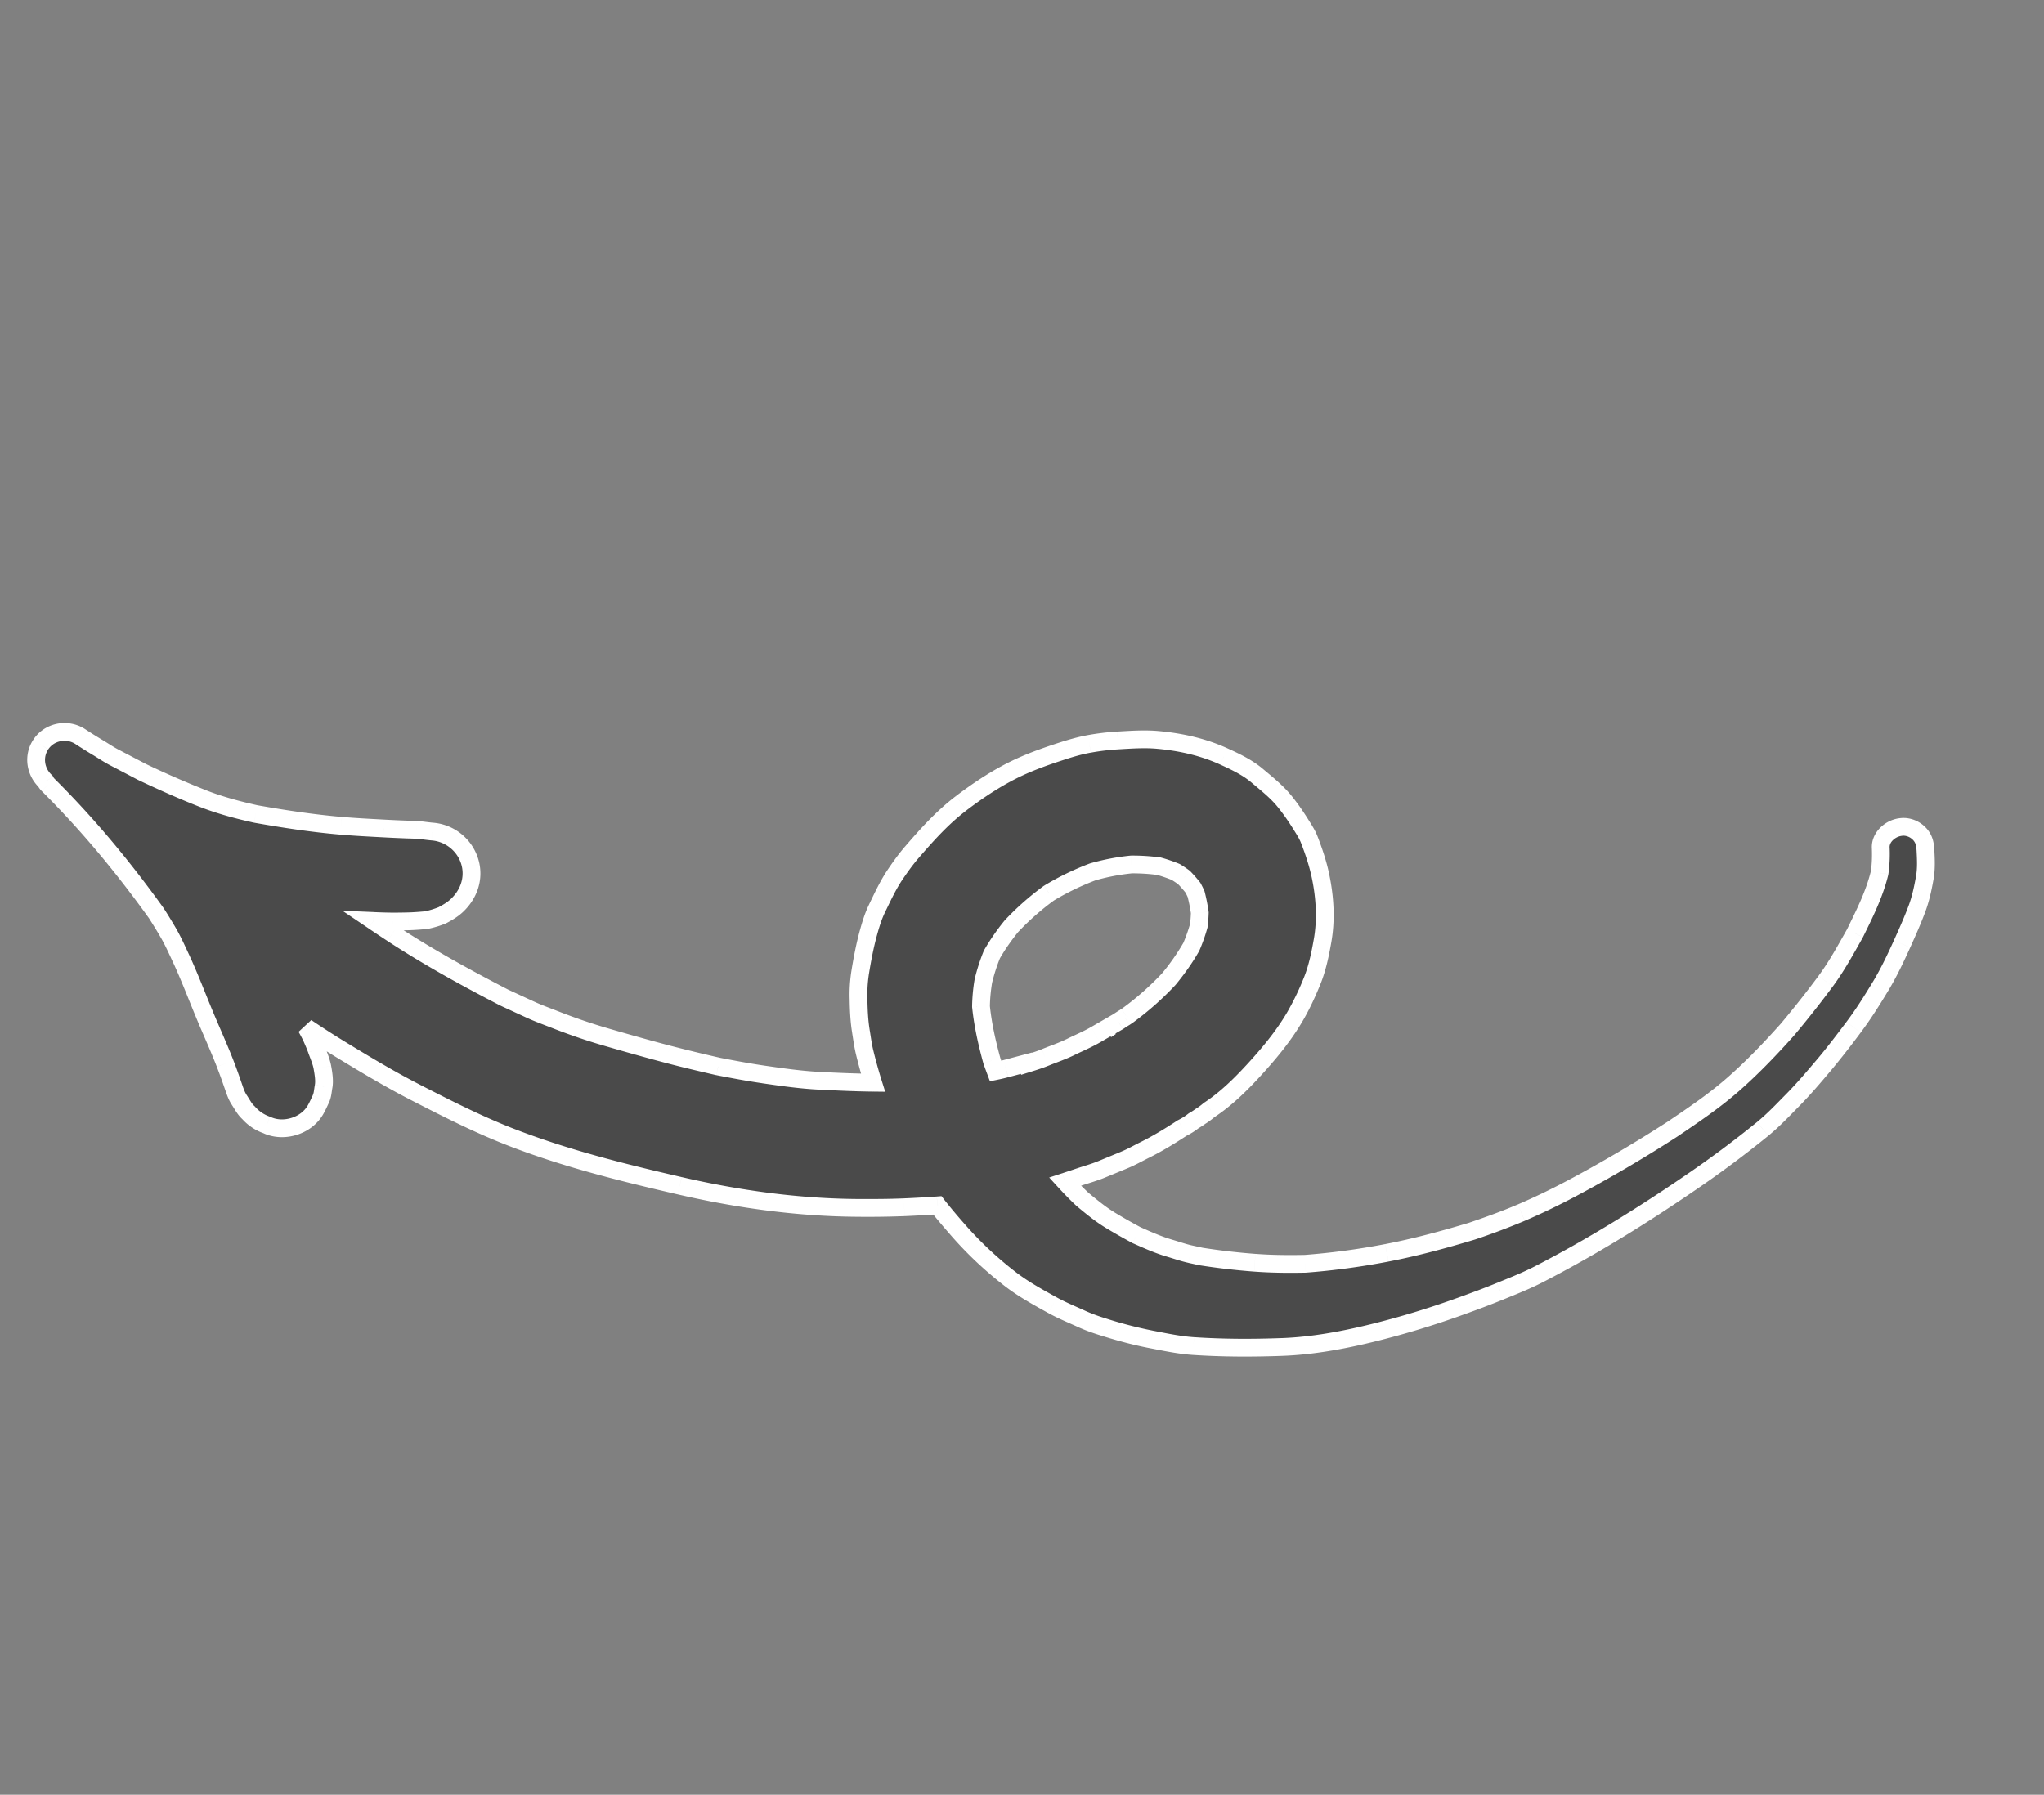 <svg width="115" height="101" fill="none" xmlns="http://www.w3.org/2000/svg"><rect width="100%" height="100%" fill="#808080" stroke="none"/><path fill-rule="evenodd" clip-rule="evenodd" d="M60.708 58.698c-.16.074-.317.148-.474.225-.458.226-.956.391-1.429.585-.488.201-1.01.338-1.511.505.299-.1.599-.2.898-.298l-1.596.424c-.192.05-.386.095-.582.135-.073-.196-.145-.39-.214-.588-.273-1.004-.5-2.003-.607-3.034.006-.486.052-.963.131-1.441.126-.512.282-1.011.482-1.499a12.04 12.04 0 0 1 1.096-1.586 15.15 15.15 0 0 1 2.111-1.863 14.967 14.967 0 0 1 2.476-1.202c.71-.2 1.428-.339 2.159-.413a11.17 11.17 0 0 1 1.553.098c.321.089.636.197.946.324.16.097.315.202.466.312.178.183.345.373.503.572.065.12.125.242.18.368.087.344.158.692.206 1.043a7.519 7.519 0 0 1-.055.724c-.112.405-.252.8-.417 1.187a12.961 12.961 0 0 1-1.27 1.822 16.597 16.597 0 0 1-2.322 2.054l-.064.042-.098.067a7.024 7.024 0 0 0-.367.235l-1.278.738c-.297.172-.611.318-.923.464zm1.782-.915l-.218.146-.036.023.263-.174-.01.005zm36.68 5.748c.609-.495 1.153-1.076 1.702-1.632.617-.627 1.187-1.301 1.755-1.973a48.29 48.29 0 0 0 1.657-2.114c.561-.745 1.049-1.527 1.53-2.324.455-.754.837-1.566 1.201-2.367.291-.647.58-1.29.829-1.956.216-.574.344-1.179.451-1.783.086-.49.063-1 .037-1.496-.018-.356-.065-.65-.312-.93a1.264 1.264 0 0 0-.85-.423c-.631-.048-1.377.475-1.355 1.164.016.476.008.949-.064 1.422-.29 1.2-.845 2.301-1.387 3.404-.518.918-1.023 1.846-1.65 2.695a57.149 57.149 0 0 1-2.15 2.724c-.952 1.065-1.931 2.091-3.005 3.04-1.081.954-2.283 1.767-3.478 2.572a78.647 78.647 0 0 1-5.697 3.348c-.91.482-1.845.934-2.794 1.341-.917.392-1.85.727-2.791 1.048-1.576.473-3.157.904-4.775 1.214a40.564 40.564 0 0 1-4.591.616 29.67 29.67 0 0 1-2.837-.06 38.11 38.11 0 0 1-3.029-.35l-.605-.133c-.387-.084-.768-.222-1.149-.332-.64-.185-1.255-.462-1.864-.733a32.094 32.094 0 0 1-1.521-.868c-.54-.328-1.035-.742-1.523-1.145a17.87 17.87 0 0 1-.983-.999c.272-.088.543-.18.813-.27.404-.136.824-.251 1.22-.414l1.306-.54c.386-.158.756-.37 1.131-.556a20.357 20.357 0 0 0 2.118-1.24h.002a3.5 3.5 0 0 0 .647-.41c.128-.072.252-.15.37-.238a3.63 3.63 0 0 0 .488-.357l.07-.047c.885-.59 1.673-1.358 2.39-2.137.867-.94 1.692-1.92 2.345-3.023.386-.649.708-1.347.994-2.047.294-.722.458-1.514.593-2.277.21-1.185.137-2.422-.105-3.599a13.081 13.081 0 0 0-.652-2.114c-.103-.263-.26-.507-.408-.746-.299-.482-.62-.957-.979-1.397-.44-.543-1.008-.99-1.537-1.436-.547-.465-1.224-.787-1.87-1.081-1.175-.536-2.449-.818-3.733-.932-.742-.066-1.49-.011-2.23.032-.543.031-1.076.095-1.609.192a11.84 11.84 0 0 0-1.532.405c-.811.262-1.6.537-2.375.891-1.172.537-2.27 1.262-3.295 2.037-1.051.797-1.916 1.76-2.776 2.755-.341.397-.648.82-.94 1.253-.407.602-.71 1.264-1.026 1.917-.205.424-.345.872-.47 1.324-.212.76-.36 1.541-.485 2.32a8.054 8.054 0 0 0-.085 1.457c.01.604.037 1.23.136 1.83.064.39.114.784.207 1.168.14.575.297 1.145.474 1.709a77.044 77.044 0 0 1-3.019-.11c-1.05-.052-2.101-.205-3.141-.356a54.488 54.488 0 0 1-2.555-.448 93.612 93.612 0 0 1-2.82-.685c-1.157-.304-2.306-.63-3.455-.962a32.985 32.985 0 0 1-2.919-.997c-.456-.178-.918-.344-1.364-.55l-1.47-.678c-2.149-1.112-4.274-2.28-6.3-3.607-.356-.233-.71-.47-1.064-.708.37.015.74.029 1.11.03.292 0 .582-.004.873-.012.335-.01.658-.035.988-.066.306-.064.605-.154.897-.272.302-.16.598-.333.844-.571.604-.58.92-1.373.764-2.212a2.398 2.398 0 0 0-2.152-1.928c-.304-.026-.6-.079-.903-.096-.193-.01-.388-.014-.581-.022-.42-.015-.838-.035-1.256-.057-.801-.044-1.602-.082-2.401-.152-1.613-.139-3.208-.381-4.802-.664-1.01-.224-2.01-.49-2.976-.868a53.48 53.48 0 0 1-3.411-1.49c-.537-.28-1.073-.56-1.609-.842-.278-.146-.542-.324-.81-.487a33.534 33.534 0 0 1-1.072-.668 1.635 1.635 0 0 0-1.6-.097c-.244.118-.46.3-.62.542-.444.665-.302 1.535.26 2.063.039.072.084.14.145.201 2.238 2.224 4.257 4.664 6.094 7.229.236.368.465.738.685 1.12.262.453.477.937.7 1.412.465 1.003.86 2.043 1.282 3.065.395.957.83 1.899 1.204 2.864.181.462.343.929.504 1.396.079.226.161.454.294.656.167.251.299.521.524.721.281.317.622.544 1.021.684.05.025.097.045.15.064.902.335 2.053-.035 2.561-.865.126-.204.22-.427.325-.643.109-.223.118-.479.162-.722.061-.323-.005-.73-.066-1.069-.063-.349-.213-.685-.334-1.02-.067-.192-.15-.379-.23-.566a7.057 7.057 0 0 0-.342-.667c.664.447 1.339.88 2.022 1.295 1.35.82 2.708 1.635 4.114 2.357 1.728.888 3.46 1.771 5.27 2.481 3.104 1.215 6.358 2.027 9.6 2.775 3.293.761 6.676 1.229 10.057 1.246.862.004 1.715.003 2.575-.034a70.867 70.867 0 0 0 1.868-.106c.36.46.74.903 1.126 1.345a20.597 20.597 0 0 0 3.024 2.84c.728.555 1.532.994 2.331 1.436.53.291 1.1.524 1.649.775.337.152.707.287 1.06.4.941.3 1.878.561 2.85.747.782.15 1.57.32 2.365.372a47.99 47.99 0 0 0 4.975.053c1.718-.063 3.445-.382 5.113-.792a49.116 49.116 0 0 0 4.93-1.498c.754-.27 1.505-.548 2.246-.851.727-.297 1.467-.589 2.166-.95 2.965-1.53 5.81-3.29 8.56-5.175a60.102 60.102 0 0 0 4.036-3.005z" fill="#4A4A4A"/><path d="M60.708 58.698l.21.453h.002l-.212-.453zm-.474.225l-.22-.45-.001.001.221.449zm-1.429.585l-.19-.463.19.463zm-1.511.505l-.16-.474.318.948-.158-.474zm.898-.298l.157.475-.286-.958.128.483zm-1.596.424l.127.484h.002l-.13-.484zm-.582.135l-.468.175.15.4.419-.085-.1-.49zm-.214-.588l-.482.131.004.017.006.017.472-.165zm-.607-3.034l-.5-.006v.029l.003.028.497-.051zm.131-1.441l-.485-.12-.005.019-.003.02.493.08zm.482-1.499l-.434-.247-.016.028-.012.03.462.19zm1.096-1.586l-.364-.342-.013.014-.012.015.389.313zm2.111-1.863l-.259-.427-.018.01-.017.013.294.404zm2.476-1.202l-.136-.48-.02.005-.02.008.176.467zm2.159-.413l-.002-.5h-.024l-.024.003.05.497zm1.553.098l.133-.482-.032-.01-.034-.004-.067.496zm.946.324l.26-.428-.034-.02-.037-.015-.189.463zm.466.312l.359-.348-.03-.03-.033-.025-.296.403zm.503.572l.44-.237-.021-.039-.027-.034-.392.31zm.18.368l.485-.122-.01-.04-.017-.039-.458.2zm.206 1.043l.5.014.002-.041-.006-.041-.496.068zm-.055.724l.482.134.01-.036.005-.036-.497-.062zm-.417 1.187l.435.247.014-.025.011-.026-.46-.196zm-1.27 1.822l.366.342.01-.012.011-.012-.386-.318zm-2.322 2.054l.276.417.01-.006.01-.007-.296-.404zm-.064.042l-.275-.417-.005.004.28.413zm-.098.067l.254.43.014-.007.013-.01-.28-.413zm-.367.235l.25.433.015-.008.015-.01-.28-.415zm-1.278.738l-.25-.433.25.433zm.858-.45l-.219-.45-.031.015-.03.02.28.414zm-.216.145l-.28-.415-.006.004.285.41zm-.037.023l-.285-.41.563.826-.278-.416zm.263-.174l.279.415-.498-.865.219.45zm38.373 4.12l.356.352-.356-.351zm1.755-1.972l-.382-.323.382.323zm1.657-2.114l-.4-.301.4.301zm1.53-2.324l.428.258-.428-.258zm1.201-2.367l.455.207.001-.001-.456-.206zm.829-1.956l-.468-.176-.001.002.469.174zm.451-1.783l.492.087-.492-.087zm.037-1.496l.5-.026-.5.026zm-.312-.93l-.375.33.375-.33zm-.85-.423l-.038.499.038-.499zm-1.355 1.164l-.5.016.5-.016zm-.064 1.422l.486.117.005-.02.003-.022-.494-.075zm-1.387 3.404l.435.246.007-.013.007-.013-.449-.22zm-1.65 2.695l-.403-.297.403.297zm-2.15 2.724l.373.334.006-.007.005-.006-.384-.32zm-3.005 3.04l-.33-.376h-.001l.331.375zm-3.478 2.572l.27.421.01-.006-.28-.415zm-5.697 3.348l-.234-.442.234.442zm-2.794 1.341l.196.46h.001l-.197-.46zm-2.791 1.048l.144.478.008-.002.009-.003-.161-.473zm-4.775 1.214l-.094-.49.094.49zm-4.591.616l.01.5h.014l.014-.001-.038-.499zm-2.837-.06l-.038.499.038-.499zm-3.029-.35l-.106.489.014.003.015.002.077-.494zm-.605-.133l-.107.489.107-.489zm-1.149-.332l.14-.48h-.001l-.139.48zm-1.864-.733l-.236.44.016.01.017.007.203-.457zm-1.521-.868l-.26.427.26-.427zM60.905 67.5l-.342.365.012.01.012.01.318-.385zm-.983-.999l-.154-.475-.738.24.523.572.37-.337zm.813-.27l-.16-.474.16.474zm1.22-.414l-.19-.463h-.001l.19.463zm1.306-.54l-.19-.462.19.463zm1.131-.556l-.221-.448h-.001l.222.448zm2.118-1.24l-.22-.449-.028.014-.026.017.274.419zm.65-.41l-.247-.435-.034.02-.031.024.311.391zm.369-.238l-.26-.427-.02.012-.017.013.297.402zm.488-.357l-.287-.41-.02.015-.02.017.327.378zm.07-.047l-.278-.417-.01.007.287.41zm2.39-2.137l.369.339-.368-.34zm2.345-3.023l-.43-.255.43.255zm.994-2.047l-.463-.19.463.19zm.593-2.277l-.493-.087.493.087zm-.105-3.599l-.49.1v.001l.49-.1zm-.652-2.114l.466-.182v-.002l-.466.184zm-.408-.746l-.424.264.424-.264zm-.979-1.397l-.388.315.388-.316zm-1.537-1.436l-.323.38v.001l.323-.381zm-1.87-1.081l-.208.455.207-.455zm-3.733-.932l-.044.498.044-.498zm-2.23.032l-.03-.5.03.5zm-1.609.192l.089.492h.001l-.09-.492zm-1.532.405l-.154-.476.154.476zm-2.375.891l-.208-.455.208.455zm-3.295 2.037l-.301-.398.301.398zm-2.776 2.755l-.378-.327.378.327zm-.94 1.253l-.415-.28.414.28zm-1.026 1.917l.45.218-.45-.218zm-.47 1.324l-.482-.134.481.134zm-.485 2.32l.494.082v-.002l-.494-.08zm-.085 1.457l.5-.009-.5.009zm.136 1.83l.493-.081v-.001l-.493.082zm.207 1.168l-.486.117v.001l.486-.118zm.474 1.709l-.006.5.69.008-.207-.657-.477.149zm-3.019-.11l.026-.5-.026.5zm-3.141-.356l.071-.495-.071.495zm-2.555-.448l-.112.487.008.002.01.001.094-.49zm-2.82-.685l.128-.483-.128.483zm-3.455-.962l.139-.48-.14.48zm-2.919-.997l.183-.465-.183.465zm-1.364-.55l-.21.454.21-.454zm-1.47-.678l-.229.445.01.005.01.005.21-.455zm-6.3-3.607l-.274.419.274-.419zm-1.064-.708l.021-.5-1.767-.074 1.467.989.28-.415zm1.11.03l-.002.5h.001v-.5zm.873-.012l.014.5-.014-.5zm.988-.066l.047.498.027-.003.027-.006-.1-.49zm.897-.272l.187.464.025-.01.023-.013-.235-.44zm.844-.571l-.346-.361-.001.001.347.36zm.764-2.212l.491-.092-.491.092zm-2.152-1.928l.041-.498-.041.498zm-.903-.096l.029-.5h-.002l-.027.5zm-.581-.022l.02-.5h-.002l-.018.5zm-1.256-.057l-.028.5.027-.5zm-2.401-.152l.043-.498-.043.498zm-4.802-.664l-.108.488.01.002.01.002.088-.492zm-2.976-.868l.182-.465-.182.465zm-3.411-1.49l-.232.444.01.004.008.005.214-.452zm-1.609-.842l-.232.443.232-.443zm-.81-.487l.26-.427-.002-.001-.257.428zm-1.072-.668l.274-.419h-.001l-.273.419zm-2.22.445l.416.277v-.001l-.416-.276zm.26 2.063l.44-.237-.039-.072-.06-.056-.341.365zm.145.201l-.355.353.002.002.353-.355zm6.094 7.229l.421-.27-.007-.011-.007-.01-.407.29zm.685 1.12l.433-.25v-.001l-.433.25zm.7 1.412l.453-.21v-.002l-.454.212zm1.282 3.065l.463-.19v-.001l-.463.19zm1.204 2.864l-.466.181v.002l.466-.183zm.504 1.396l-.472.164.472-.164zm.294.656l-.417.275v.002l.417-.277zm.524.721l.374-.332-.02-.022-.022-.02-.332.374zm1.021.684l.221-.449-.027-.013-.028-.01-.166.472zm.15.064l.174-.469-.005-.002-.17.47zm2.561-.865l-.426-.262v.001l.426.261zm.325-.643l-.45-.22v.002l.45.218zm.162-.722l-.49-.093-.001.002.491.09zm-.066-1.069l.493-.088-.493.088zm-.334-1.02l-.471.167v.002l.471-.169zm-.23-.566l.46-.197-.002-.002-.458.199zm-.342-.667l.28-.415-.715.661.435-.246zm2.022 1.295l-.26.427.26-.427zm4.114 2.357l.229-.444-.229.444zm5.27 2.481l-.183.465.183-.465zm9.6 2.775l.113-.487-.113.487zm10.057 1.246l-.002.5.002-.5zm2.575-.034l.021.5-.021-.5zm1.868-.106l.394-.308-.164-.21-.265.02.035.498zm1.126 1.345l.377-.329-.377.329zm3.024 2.84l.303-.398-.303.398zm2.331 1.436l-.242.437h.001l.241-.437zm1.649.775l-.208.454.002.001.206-.455zm1.06.4l.152-.477-.152.477zm2.85.747l.094-.49v-.001l-.094.491zm2.365.372l.034-.5-.034.5zm4.975.053l-.018-.5.018.5zm5.113-.792l-.12-.486.12.486zm4.93-1.498l-.168-.47.169.47zm2.246-.851l-.189-.463.19.463zm2.166-.95l.23.444-.23-.444zm8.56-5.175l-.282-.412.282.412zm-34.637-8.292c-.162.075-.322.151-.483.23l.438.898c.153-.075.308-.148.466-.22l-.421-.908zm-.485.23c-.44.217-.88.359-1.398.571l.38.926c.427-.175.984-.365 1.46-.6l-.442-.897zm-1.398.572c-.47.193-.934.31-1.48.492l.317.949c.456-.152 1.036-.308 1.544-.517l-.382-.924zm-1.162 1.44c.298-.1.595-.197.896-.296l-.315-.95-.9.298.319.949zm.61-1.254c-.53.14-1.064.281-1.597.424l.259.966 1.595-.424-.257-.966zm-1.595.424c-.18.047-.365.09-.554.128l.2.98a11.3 11.3 0 0 0 .609-.141l-.255-.967zm.015.443a29.2 29.2 0 0 1-.211-.579l-.944.331c.071.202.144.401.218.598l.937-.35zm-.2-.544c-.27-.993-.49-1.962-.592-2.955l-.995.103c.11 1.07.345 2.098.622 3.114l.965-.262zm-.59-2.898c.005-.457.05-.908.125-1.365l-.987-.163a9.956 9.956 0 0 0-.138 1.517l1 .011zm.117-1.327c.12-.492.27-.967.459-1.428l-.925-.38a11.08 11.08 0 0 0-.505 1.57l.97.238zm.43-1.37c.303-.53.659-1.033 1.051-1.52l-.778-.627a12.54 12.54 0 0 0-1.141 1.652l.868.495zm1.026-1.49a14.656 14.656 0 0 1 2.042-1.803l-.59-.808a15.652 15.652 0 0 0-2.18 1.925l.728.685zm2.007-1.78c.759-.46 1.56-.846 2.393-1.16l-.353-.936c-.889.335-1.745.748-2.559 1.242l.519.855zm2.353-1.148a12.029 12.029 0 0 1 2.072-.396l-.1-.995c-.762.077-1.509.221-2.245.43l.273.961zm2.024-.394c.5-.002.993.026 1.483.093l.135-.99a11.673 11.673 0 0 0-1.622-.103l.004 1zm1.417.08c.302.083.598.185.891.305l.378-.926a9.037 9.037 0 0 0-1.002-.343l-.267.963zm.82.27c.147.088.29.184.43.288l.592-.807a6.917 6.917 0 0 0-.503-.337l-.518.855zm.368.233c.166.171.322.348.468.533l.785-.62a7.932 7.932 0 0 0-.536-.61l-.717.697zm.42.46c.06.111.115.22.163.332l.916-.402a5.62 5.62 0 0 0-.198-.404l-.88.474zm.136.253c.083.33.15.66.196.99l.99-.137a10.22 10.22 0 0 0-.216-1.097l-.97.244zm.192.907a7.064 7.064 0 0 1-.052.676l.993.124c.032-.257.051-.513.058-.772l-1-.028zm-.037.605a9.033 9.033 0 0 1-.396 1.125l.92.391c.173-.407.32-.821.44-1.25l-.964-.266zm-.37 1.074a12.46 12.46 0 0 1-1.222 1.751l.773.635c.485-.591.933-1.214 1.318-1.893l-.87-.493zm-1.2 1.727a16.099 16.099 0 0 1-2.253 1.992l.59.807a17.115 17.115 0 0 0 2.393-2.116l-.73-.683zm-2.233 1.978l-.032.021-.032.021.55.835.033-.021.032-.022-.551-.834zm-.07.046l-.048.032-.05.034.562.828.048-.033.05-.034-.561-.827zm-.07.049c-.137.08-.268.167-.394.252l.56.829c.124-.084.233-.156.34-.22l-.506-.861zm-.364.233l-1.278.738.5.866 1.278-.738-.5-.866zm-1.279.738c-.274.16-.567.296-.884.444l.424.906c.307-.144.643-.3.961-.484l-.5-.866zm.83-.432l-.106.07-.111.075.56.829a21.443 21.443 0 0 1 .216-.145l-.56-.829zm-.223.149c.004-.002.005-.004-.002.001l-.034.023.57.821c-.003.002-.005.004.003-.001l.033-.023-.57-.821zm.527.85l.264-.175-.558-.83-.262.174.556.831zm-.234-1.04a.53.53 0 0 0-.068.04l-.002.001a.377.377 0 0 1 .06-.035l.439.899a.538.538 0 0 0 .07-.042h0l-.01.007a.484.484 0 0 1-.05.029l-.44-.899zm37.207 6.591c.635-.518 1.205-1.126 1.741-1.67l-.712-.701c-.562.57-1.08 1.122-1.661 1.596l.632.775zm1.741-1.67c.633-.642 1.215-1.33 1.78-2l-.763-.646c-.57.674-1.128 1.334-1.729 1.945l.712.701zm1.78-2a47.673 47.673 0 0 0 1.675-2.136l-.799-.602c-.54.717-1.071 1.42-1.639 2.092l.763.646zm1.675-2.136c.578-.767 1.077-1.568 1.559-2.367l-.856-.517c-.48.795-.957 1.559-1.502 2.282l.799.602zm1.559-2.367c.471-.781.864-1.615 1.228-2.418l-.911-.413c-.362.799-.735 1.587-1.173 2.315l.856.516zm1.229-2.42c.29-.645.586-1.302.841-1.986l-.937-.35c-.241.648-.524 1.276-.816 1.926l.912.41zm.84-1.984c.234-.62.368-1.261.476-1.873l-.985-.174c-.105.596-.226 1.164-.426 1.694l.935.353zm.476-1.873c.098-.556.07-1.12.045-1.61l-.999.053c.026.503.044.957-.031 1.383l.985.174zm.045-1.61c-.021-.385-.074-.823-.437-1.234l-.75.662c.132.149.171.298.188.625l.999-.053zm-.436-1.233a1.765 1.765 0 0 0-1.189-.591l-.075.997a.767.767 0 0 1 .513.254l.751-.66zm-1.189-.591a1.86 1.86 0 0 0-1.273.414c-.351.282-.636.724-.619 1.264l1-.032c-.005-.149.072-.313.245-.452a.863.863 0 0 1 .572-.197l.075-.997zm-1.892 1.679c.016.46.007.9-.058 1.33l.988.15a8.178 8.178 0 0 0 .07-1.514l-1 .034zm-.05 1.287c-.275 1.137-.802 2.185-1.35 3.302l.898.44c.535-1.09 1.118-2.242 1.424-3.507l-.972-.235zm-1.336 3.276c-.525.93-1.013 1.825-1.618 2.644l.805.594c.65-.88 1.172-1.84 1.683-2.746l-.87-.492zm-1.618 2.645a56.83 56.83 0 0 1-2.13 2.7l.767.64a56.853 56.853 0 0 0 2.168-2.748l-.805-.592zm-2.119 2.687c-.946 1.058-1.91 2.068-2.964 2.997l.662.75c1.094-.966 2.088-2.008 3.047-3.08l-.745-.667zm-2.964 2.997c-1.053.93-2.228 1.726-3.427 2.534l.56.829c1.19-.803 2.42-1.633 3.53-2.613l-.663-.75zm-3.417 2.527a78.13 78.13 0 0 1-5.66 3.327l.467.884a79.109 79.109 0 0 0 5.733-3.369l-.54-.842zm-5.66 3.327c-.9.476-1.823.922-2.758 1.324l.394.918c.962-.413 1.91-.87 2.831-1.358l-.468-.884zm-2.758 1.323c-.9.385-1.818.715-2.755 1.034l.322.947a39.675 39.675 0 0 0 2.826-1.061l-.393-.92zm-2.738 1.029c-1.568.47-3.132.896-4.725 1.202l.189.982c1.64-.315 3.24-.75 4.824-1.227l-.288-.957zm-4.725 1.202c-1.503.29-3.01.492-4.535.609l.076.997a41.084 41.084 0 0 0 4.648-.624l-.19-.982zm-4.507.607c-.94.019-1.865.012-2.789-.058l-.076.997c.969.073 1.929.08 2.885.061l-.02-1zm-2.789-.058a37.718 37.718 0 0 1-2.99-.346l-.154.988c1.02.16 2.038.276 3.068.355l.076-.997zm-2.96-.34l-.302-.067-.304-.066-.213.977a139.166 139.166 0 0 1 .606.133l.213-.978zm-.606-.133c-.367-.08-.69-.201-1.116-.324l-.278.96c.336.098.775.252 1.181.34l.213-.976zm-1.116-.325c-.6-.173-1.183-.434-1.8-.709l-.406.914c.602.267 1.25.56 1.928.756l.278-.96zm-1.767-.693a31.486 31.486 0 0 1-1.498-.854l-.519.855c.511.31 1.022.6 1.545.88l.472-.88zm-1.497-.854c-.503-.306-.97-.695-1.465-1.103l-.636.77c.48.398 1.005.836 1.58 1.187l.521-.854zm-1.441-1.083c-.331-.31-.648-.634-.955-.97l-.739.673c.322.354.658.697 1.01 1.027l.684-.73zm-1.17-.158c.275-.09.548-.181.818-.273l-.32-.947c-.27.091-.539.182-.807.269l.309.951zm.817-.272c.367-.124.837-.255 1.251-.426l-.381-.925c-.376.156-.746.254-1.188.403l.318.948zm1.25-.426a664.827 664.827 0 0 0 1.307-.539l-.38-.925-.654.27-.653.27.38.924zm1.307-.539c.407-.167.825-.402 1.164-.571l-.445-.896c-.41.205-.734.392-1.1.542l.381.925zm1.163-.57c.76-.376 1.478-.817 2.17-1.27l-.548-.837c-.677.444-1.358.86-2.065 1.21l.443.896zm2.115-1.239h.001l.002-.001-.439-.9-.001.002h-.002l.439.9zm.003-.001c.265-.13.511-.287.739-.467l-.623-.783a2.999 2.999 0 0 1-.555.35l.439.9zm.673-.423c.144-.081.285-.171.421-.271l-.594-.805a3.093 3.093 0 0 1-.319.205l.492.87zm.384-.247c.198-.12.383-.257.555-.406l-.654-.756a3.142 3.142 0 0 1-.421.308l.52.854zm.516-.375a2.86 2.86 0 0 1 .069-.047l-.575-.819-.027.019-.042.029.575.818zm.059-.04c.934-.623 1.754-1.424 2.482-2.214l-.736-.678c-.708.769-1.465 1.502-2.3 2.06l.554.831zm2.482-2.214c.874-.95 1.727-1.96 2.406-3.107l-.86-.51c-.626 1.057-1.424 2.008-2.282 2.94l.736.677zm2.406-3.106c.403-.678.736-1.401 1.027-2.114l-.926-.378a14.95 14.95 0 0 1-.96 1.981l.86.51zm1.027-2.114c.316-.775.487-1.612.622-2.379l-.985-.174c-.134.76-.29 1.506-.563 2.175l.926.378zm.622-2.379c.224-1.262.144-2.564-.108-3.786l-.979.201c.233 1.131.299 2.302.102 3.411l.985.175zm-.107-3.786c-.156-.76-.404-1.499-.676-2.196l-.931.364c.26.668.487 1.35.627 2.033l.98-.2zm-.677-2.198c-.123-.314-.307-.6-.448-.826l-.85.528c.157.251.285.453.368.665l.93-.367zm-.448-.825c-.305-.493-.64-.988-1.016-1.45l-.776.631c.34.418.65.874.943 1.346l.85-.527zm-1.016-1.45c-.478-.589-1.096-1.074-1.601-1.502l-.647.763c.55.466 1.069.873 1.472 1.37l.776-.63zm-1.601-1.502c-.608-.515-1.346-.862-1.988-1.154l-.414.91c.651.297 1.267.593 1.755 1.007l.647-.763zm-1.987-1.154c-1.237-.565-2.57-.857-3.895-.975l-.089.996c1.242.11 2.458.382 3.569.889l.415-.91zm-3.895-.975c-.787-.07-1.58-.011-2.305.03l.058.999c.755-.044 1.461-.095 2.158-.033l.089-.996zm-2.305.03c-.562.033-1.116.1-1.669.2l.18.984a12.685 12.685 0 0 1 1.547-.185l-.058-.998zm-1.668.2c-.553.1-1.087.256-1.597.42l.308.952c.493-.16.978-.3 1.467-.388l-.178-.984zm-1.597.42c-.816.265-1.628.547-2.43.913l.417.91c.747-.342 1.515-.61 2.321-.87l-.308-.952zm-2.43.913c-1.217.559-2.347 1.306-3.387 2.094l.603.797c1.01-.763 2.075-1.465 3.201-1.981l-.416-.91zM53.783 44.8c-1.097.832-1.992 1.83-2.852 2.826l.757.654c.86-.995 1.694-1.921 2.7-2.683l-.605-.797zm-2.853 2.827c-.359.417-.678.858-.976 1.3l.829.56c.287-.426.581-.832.905-1.208l-.758-.652zm-.976 1.3c-.431.638-.753 1.34-1.061 1.978l.9.436c.324-.669.609-1.29.99-1.855l-.829-.56zm-1.06 1.978c-.227.466-.376.95-.503 1.408l.963.268c.124-.446.254-.858.439-1.24l-.9-.436zm-.503 1.408c-.219.786-.37 1.589-.496 2.375l.987.16c.124-.772.268-1.533.472-2.267l-.963-.268zm-.496 2.374a8.556 8.556 0 0 0-.092 1.546l1-.018a7.564 7.564 0 0 1 .079-1.366l-.987-.162zm-.092 1.545c.01.61.037 1.266.143 1.903l.986-.163c-.093-.562-.12-1.158-.13-1.757l-1 .017zm.142 1.902c.06.368.116.797.215 1.205l.972-.234c-.087-.36-.132-.718-.2-1.132l-.987.161zm.215 1.206c.143.585.303 1.165.483 1.74l.954-.298a26.985 26.985 0 0 1-.465-1.679l-.972.237zm.966 1.091a76.389 76.389 0 0 1-2.999-.11l-.05.999c1.008.051 2.017.099 3.037.111l.012-1zm-3-.11c-1.023-.05-2.05-.2-3.095-.35l-.143.99c1.036.15 2.11.306 3.189.359l.05-.999zm-3.095-.35c-.844-.123-1.68-.28-2.53-.445l-.19.981c.85.165 1.707.327 2.577.453l.143-.99zm-2.513-.442a92.977 92.977 0 0 1-2.805-.68l-.256.967c.946.25 1.894.47 2.836.688l.225-.975zm-2.806-.68c-1.15-.303-2.295-.628-3.444-.96l-.277.961c1.15.333 2.304.66 3.467.966l.254-.967zm-3.444-.96a32.47 32.47 0 0 1-2.874-.981l-.366.93c.97.381 1.958.722 2.963 1.012l.277-.96zm-2.875-.981c-.473-.186-.908-.341-1.336-.539l-.42.908c.465.214.954.39 1.392.562l.364-.931zm-1.336-.538l-1.47-.679-.418.909 1.468.677.42-.908zm-1.45-.669c-2.143-1.109-4.25-2.267-6.256-3.58l-.548.836c2.047 1.34 4.189 2.517 6.345 3.633l.46-.889zm-6.256-3.58a98.137 98.137 0 0 1-1.058-.706l-.56.83c.355.239.711.477 1.07.712l.548-.837zm-1.359.209c.37.015.75.029 1.13.03l.001-1c-.358-.001-.72-.014-1.089-.03l-.042 1zm1.13.03c.297 0 .591-.004.888-.012l-.028-1c-.286.008-.571.012-.86.012v1zm.888-.012c.351-.01.687-.037 1.02-.069l-.092-.995c-.327.03-.638.055-.956.064l.028 1zm1.075-.077c.336-.069.664-.168.983-.297l-.374-.928a4.716 4.716 0 0 1-.81.246l.201.98zm1.031-.32c.308-.163.657-.363.957-.653l-.695-.719c-.193.187-.436.332-.732.49l.47.883zm.956-.652c.706-.678 1.1-1.635.908-2.664l-.983.183c.12.65-.117 1.279-.618 1.76l.692.721zm.908-2.665a2.898 2.898 0 0 0-2.602-2.334l-.083.997c.839.07 1.547.698 1.702 1.522l.983-.185zM24.377 46.3c-.139-.011-.276-.03-.431-.048a7.26 7.26 0 0 0-.484-.048l-.057.998c.133.008.268.023.417.042.145.018.308.04.473.053l.082-.996zm-.917-.096c-.194-.01-.414-.015-.588-.022l-.04.999c.212.008.382.01.575.021l.053-.998zm-.59-.022a74.038 74.038 0 0 1-1.248-.057l-.053.998c.42.023.842.042 1.265.058l.037-1zm-1.247-.057c-.806-.044-1.596-.082-2.385-.151l-.087.996c.81.07 1.621.11 2.417.153l.055-.998zm-2.386-.151c-1.59-.137-3.17-.377-4.756-.658l-.175.984c1.601.284 3.213.53 4.846.67l.085-.996zm-4.736-.654c-.998-.222-1.97-.48-2.902-.845l-.364.93c.999.392 2.027.664 3.05.891l.216-.976zm-2.902-.846a53.045 53.045 0 0 1-3.38-1.475l-.427.904c1.13.534 2.27 1.044 3.443 1.503l.364-.931zm-3.361-1.466l-1.608-.842-.465.885 1.61.843.463-.886zm-1.608-.842c-.26-.137-.486-.292-.783-.472l-.519.855c.239.145.541.347.837.502l.465-.885zm-.785-.473c-.358-.215-.71-.432-1.056-.659l-.547.837c.36.236.723.46 1.089.679l.514-.857zm-1.057-.66a2.134 2.134 0 0 0-2.093-.127l.439.899c.344-.168.77-.153 1.11.067l.544-.839zm-2.093-.127a2.06 2.06 0 0 0-.817.715l.834.553a1.06 1.06 0 0 1 .422-.37l-.438-.898zm-.816.714c-.59.884-.393 2.024.334 2.706l.684-.73c-.398-.373-.484-.974-.186-1.42l-.832-.556zm.236 2.578c.053.1.126.212.23.317l.709-.706a.361.361 0 0 1-.059-.085l-.88.474zm.232.319c2.215 2.2 4.217 4.619 6.04 7.165l.814-.583c-1.851-2.583-3.888-5.045-6.149-7.291l-.705.709zm6.026 7.144c.233.363.458.727.673 1.1l.866-.501a28.948 28.948 0 0 0-.697-1.14l-.842.54zm.673 1.099c.248.43.451.887.679 1.374l.906-.423c-.216-.462-.443-.973-.719-1.45l-.866.499zm.679 1.373c.46.99.845 2.006 1.274 3.046l.924-.382c-.414-1.004-.82-2.07-1.291-3.085l-.907.422zm1.274 3.045c.408.99.825 1.888 1.2 2.855l.933-.362c-.375-.964-.828-1.95-1.208-2.874l-.925.381zm1.2 2.857c.177.45.336.908.498 1.377l.945-.327c-.161-.466-.326-.943-.511-1.415l-.931.365zm.498 1.377c.077.223.177.506.349.767l.835-.55c-.094-.143-.16-.315-.24-.544l-.944.327zm.35.769c.036.054.071.111.111.176.039.062.082.133.128.203.093.14.21.298.37.44l.663-.749a1.21 1.21 0 0 1-.199-.243 6.71 6.71 0 0 1-.11-.176c-.04-.063-.083-.134-.13-.205l-.833.554zm.566.776c.338.381.751.656 1.23.824l.33-.944a1.909 1.909 0 0 1-.812-.544l-.748.664zm1.174.8c.065.032.129.06.2.086l.34-.94a.89.89 0 0 1-.098-.043l-.442.898zm.196.084c1.117.416 2.524-.03 3.162-1.072l-.852-.522c-.378.617-1.273.913-1.961.657l-.349.937zm3.162-1.07c.143-.233.26-.503.348-.687l-.899-.437c-.12.248-.193.423-.3.599l.85.524zm.348-.686c.084-.173.124-.346.149-.487.012-.07.022-.14.03-.2.01-.063.017-.115.026-.164l-.983-.182a5.375 5.375 0 0 0-.032.204l-.026.17a.83.83 0 0 1-.063.22l.899.439zm.205-.85c.08-.428-.008-.93-.065-1.249l-.985.176c.064.357.108.672.067.888l.983.185zm-.066-1.25c-.073-.403-.253-.815-.355-1.1l-.941.338c.138.385.259.646.313.94l.983-.178zm-.354-1.097c-.075-.212-.166-.418-.243-.597l-.919.394c.084.195.158.363.219.536l.943-.333zm-.244-.6a7.545 7.545 0 0 0-.365-.714l-.87.493c.12.213.23.416.318.62l.917-.398zm-1.08-.053c.67.452 1.352.89 2.042 1.308l.52-.855c-.677-.41-1.345-.839-2.002-1.282l-.56.83zm2.042 1.308c1.35.82 2.722 1.644 4.146 2.375l.457-.89c-1.389-.712-2.733-1.52-4.084-2.34l-.519.855zm4.146 2.375c1.726.886 3.479 1.781 5.315 2.501l.366-.93c-1.783-.7-3.494-1.572-5.224-2.46l-.457.89zm5.316 2.502c3.14 1.23 6.425 2.048 9.67 2.796l.224-.974c-3.24-.747-6.463-1.553-9.53-2.754l-.364.932zm9.67 2.796c3.322.768 6.742 1.242 10.167 1.26l.005-1c-3.338-.018-6.683-.48-9.947-1.234l-.225.974zm10.167 1.26a54.42 54.42 0 0 0 2.598-.036l-.043-.999c-.847.037-1.69.038-2.55.034l-.005 1zm2.599-.036a72.16 72.16 0 0 0 1.881-.106l-.07-.998a70.36 70.36 0 0 1-1.855.105l.044 1zm1.452-.297c.369.472.757.923 1.143 1.365l.754-.657a32.177 32.177 0 0 1-1.11-1.324l-.787.616zm1.143 1.365a21.093 21.093 0 0 0 3.098 2.91l.606-.796a20.091 20.091 0 0 1-2.95-2.77l-.754.656zm3.098 2.91c.763.58 1.6 1.038 2.392 1.475l.484-.875c-.807-.445-1.576-.867-2.27-1.396l-.606.796zm2.393 1.476c.551.303 1.158.552 1.682.791l.415-.909c-.574-.263-1.107-.479-1.615-.758l-.482.876zm1.684.792c.36.163.748.305 1.114.421l.304-.953a9.481 9.481 0 0 1-1.007-.379l-.412.911zm1.114.421c.952.304 1.91.571 2.908.762l.188-.982a23.994 23.994 0 0 1-2.792-.733l-.304.953zm2.908.762c.765.147 1.592.325 2.427.38l.065-.998c-.756-.05-1.505-.21-2.303-.364l-.19.982zm2.426.38c1.682.112 3.351.114 5.026.053l-.036-1c-1.65.061-3.284.058-4.923-.051l-.067.997zm5.026.053c1.766-.064 3.53-.392 5.215-.806l-.24-.971c-1.65.406-3.34.717-5.011.778l.036 1zm5.214-.806a49.602 49.602 0 0 0 4.981-1.512l-.339-.941a48.627 48.627 0 0 1-4.88 1.482l.238.971zm4.98-1.512a54.62 54.62 0 0 0 2.267-.86l-.38-.925c-.73.3-1.473.574-2.224.844l.337.941zm2.266-.86c.718-.293 1.483-.594 2.207-.968l-.459-.888c-.675.348-1.39.63-2.126.93l.378.927zm2.207-.968c2.987-1.54 5.85-3.313 8.613-5.206l-.565-.825c-2.738 1.876-5.565 3.625-8.507 5.143l.459.888zm8.613-5.206a60.564 60.564 0 0 0 4.069-3.03l-.632-.775a59.548 59.548 0 0 1-4.002 2.98l.565.825z" fill="#fff"/></svg>